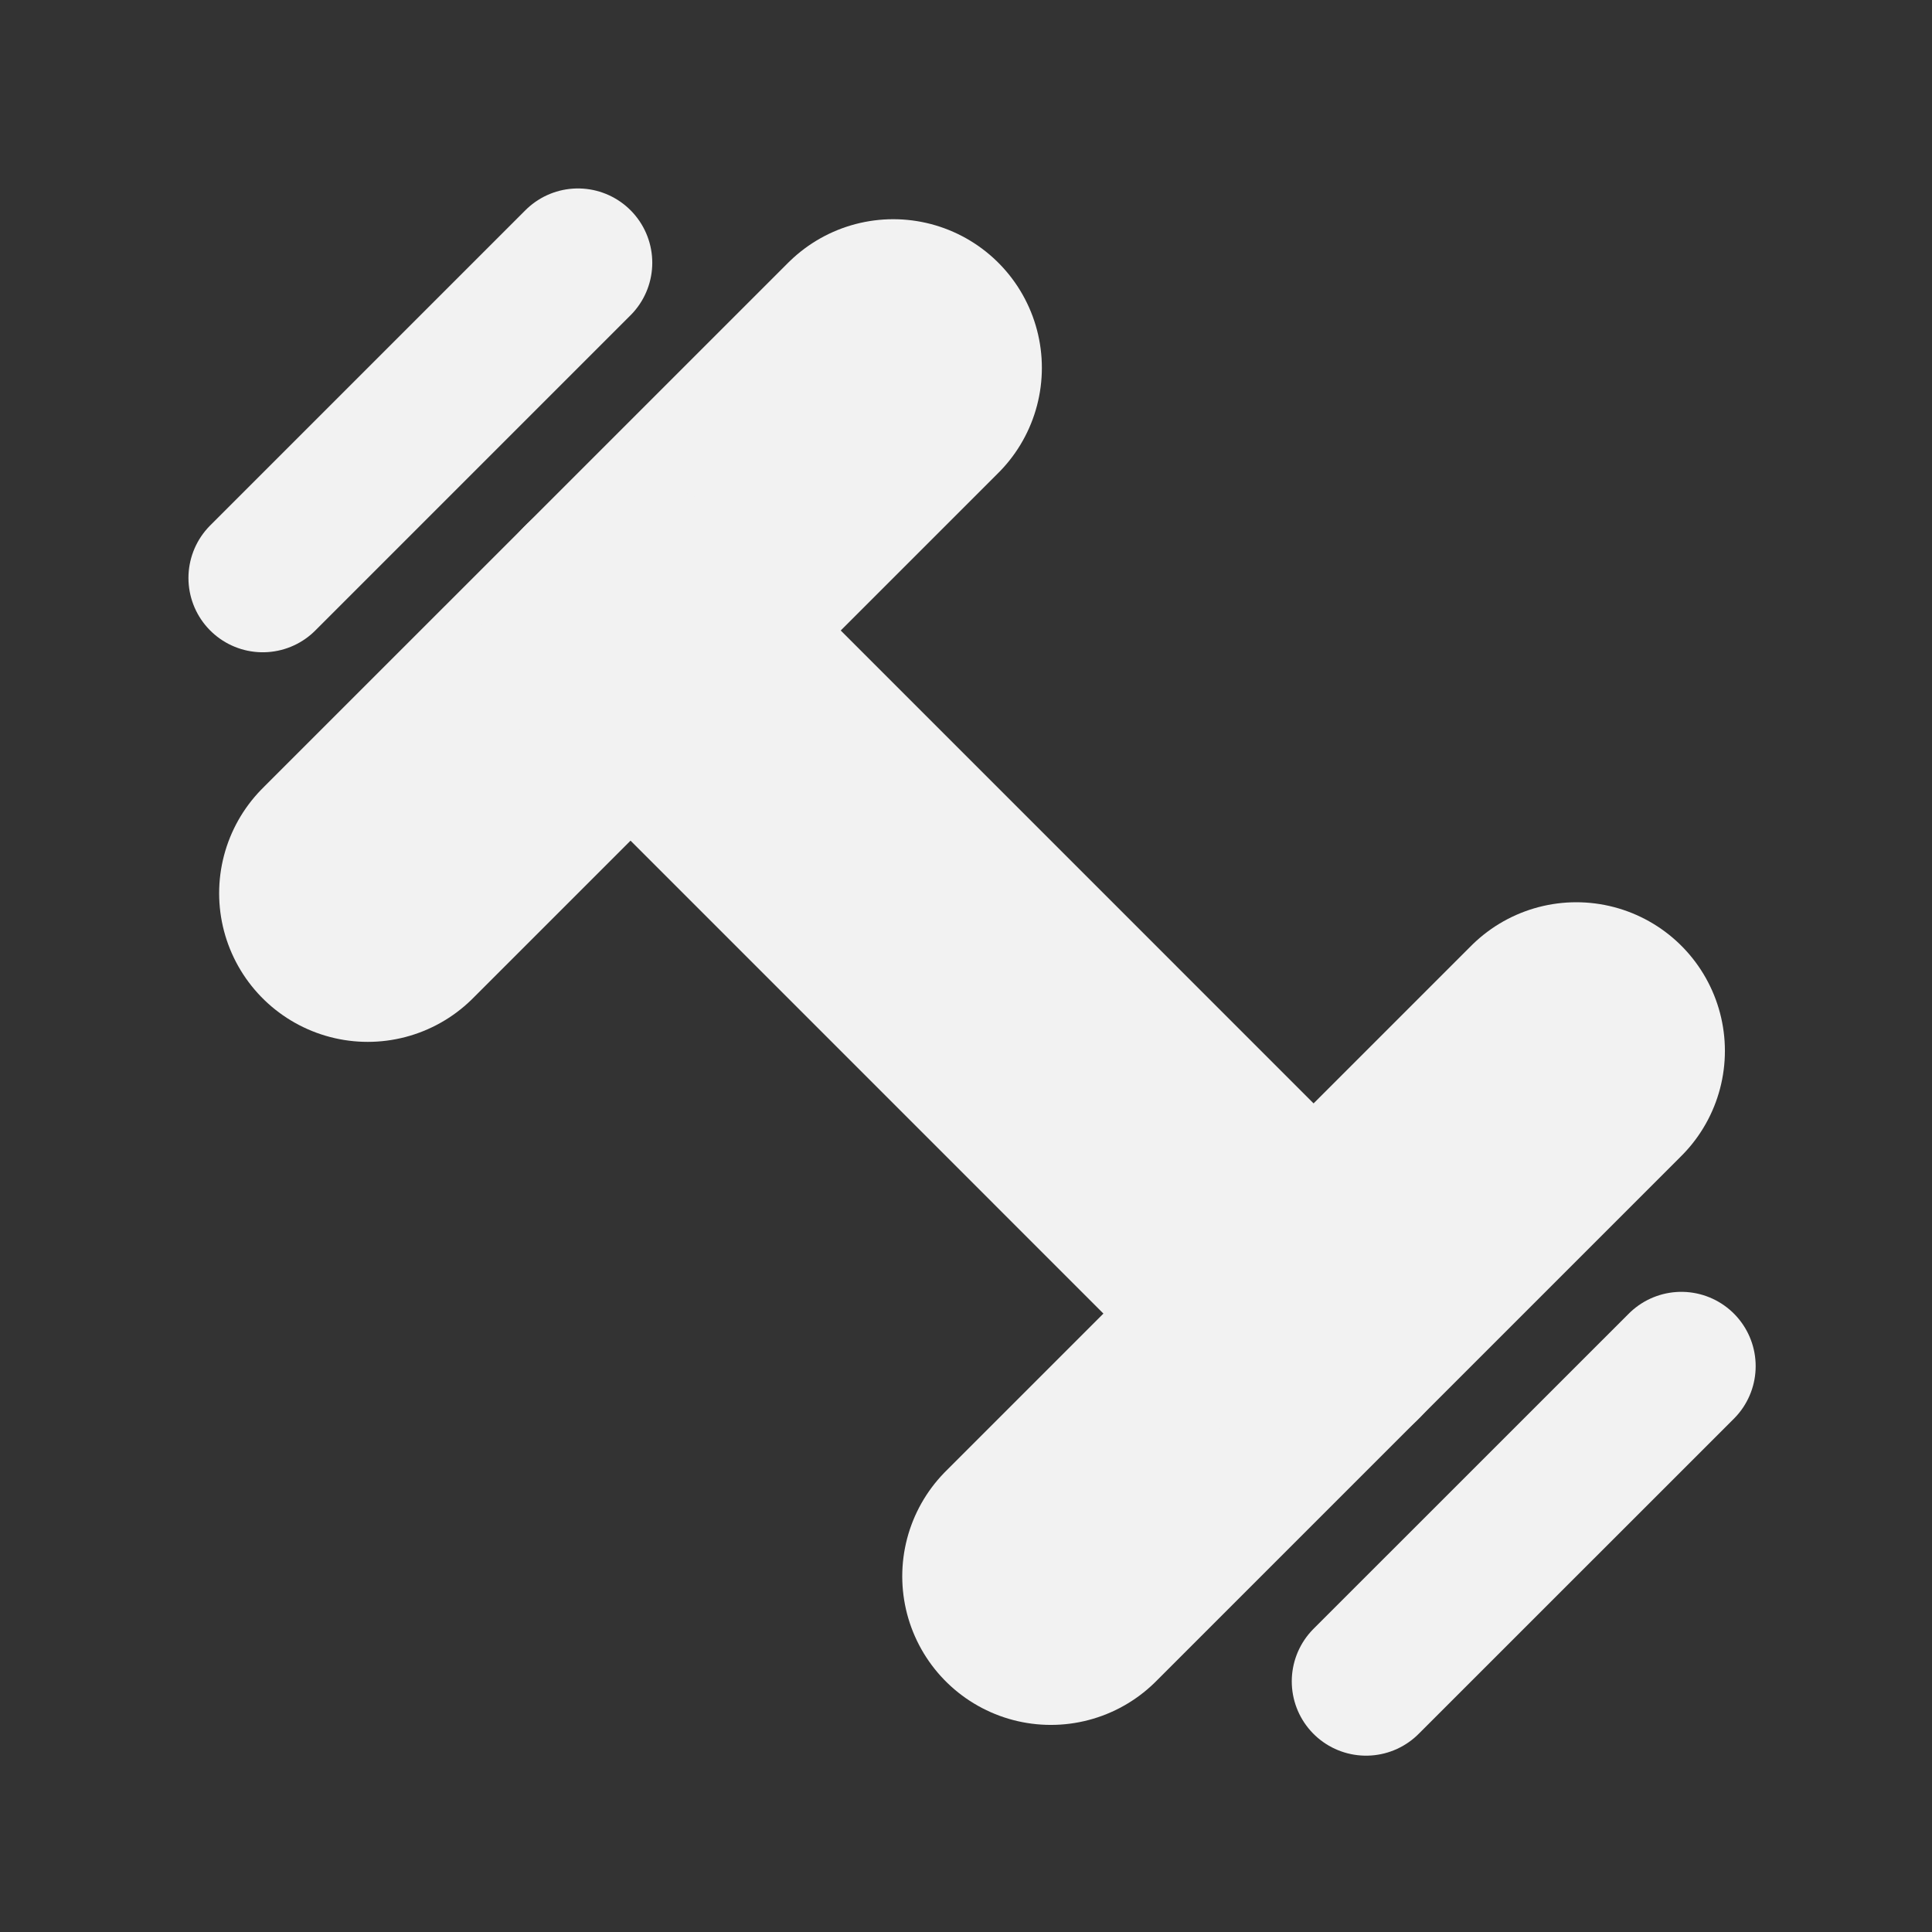 <svg width="26" height="26" viewBox="0 0 26 26" fill="none" xmlns="http://www.w3.org/2000/svg">
<rect x="0" y="0" width="26" height="26" fill="#333333" stroke="none"/>
<line x1="7.778" y1="3.536" x2="3.536" y2="7.778" stroke="#F2F2F2" stroke-width="2" stroke-linecap="round"/>
<line x1="22.627" y1="18.385" x2="18.384" y2="22.627" stroke="#F2F2F2" stroke-width="2" stroke-linecap="round"/>
<line x1="12.021" y1="4.95" x2="4.949" y2="12.021" stroke="#F2F2F2" stroke-width="4" stroke-linecap="round"/>
<line x1="21.213" y1="14.142" x2="14.142" y2="21.213" stroke="#F2F2F2" stroke-width="4" stroke-linecap="round"/>
<line x1="8.486" y1="8.485" x2="17.678" y2="17.678" stroke="#F2F2F2" stroke-width="4" stroke-linecap="round"/>
</svg>
